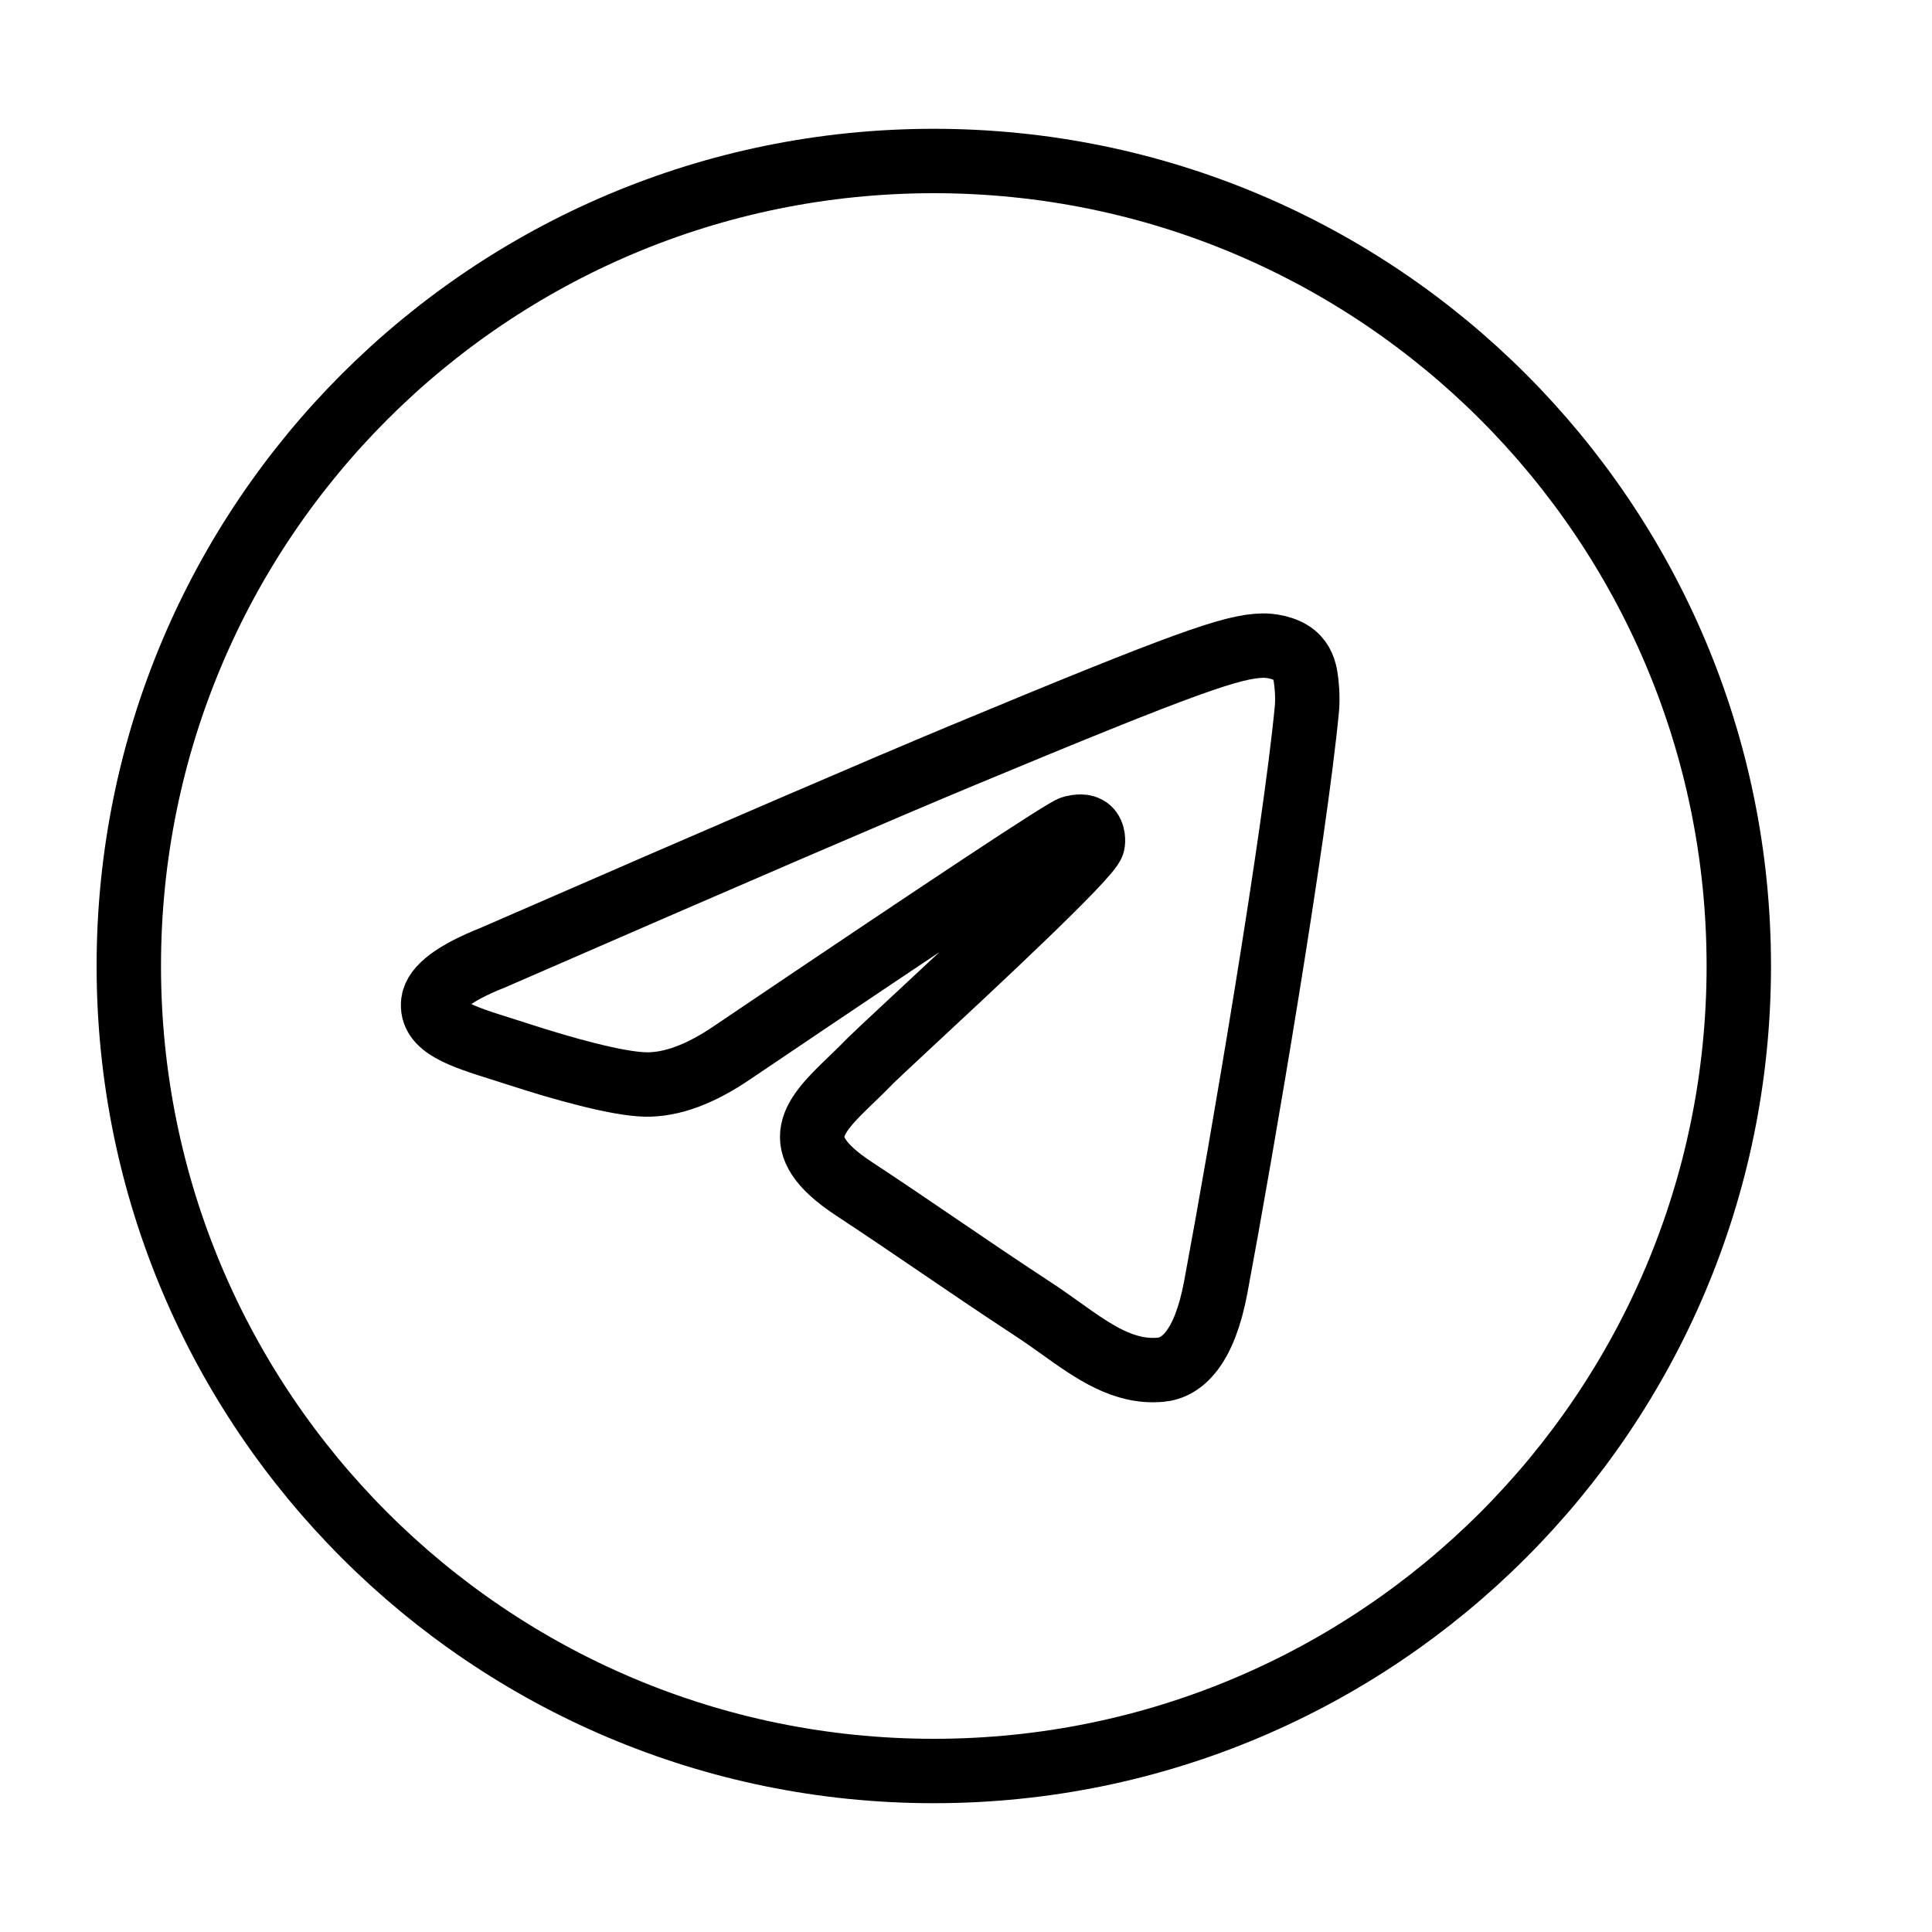 <svg width="30" height="30" viewBox="0 0 30 30" fill="none" xmlns="http://www.w3.org/2000/svg">
<path fill-rule="evenodd" clip-rule="evenodd" d="M27 15C27 21.904 21.404 27.5 14.5 27.5C7.596 27.5 2 21.904 2 15C2 8.096 7.596 2.5 14.5 2.5C21.404 2.5 27 8.096 27 15ZM14.948 11.728C13.732 12.234 11.302 13.28 7.658 14.868C7.066 15.103 6.757 15.334 6.728 15.559C6.681 15.939 7.157 16.089 7.806 16.293C7.894 16.321 7.985 16.349 8.079 16.38C8.717 16.587 9.576 16.83 10.022 16.84C10.427 16.848 10.879 16.681 11.378 16.339C14.782 14.041 16.54 12.879 16.65 12.854C16.728 12.836 16.836 12.814 16.909 12.879C16.982 12.944 16.975 13.067 16.967 13.1C16.92 13.301 15.05 15.04 14.082 15.939C13.781 16.22 13.567 16.419 13.523 16.464C13.425 16.566 13.325 16.662 13.229 16.755C12.636 17.326 12.192 17.755 13.254 18.455C13.764 18.791 14.173 19.07 14.58 19.347C15.025 19.65 15.469 19.952 16.043 20.329C16.19 20.425 16.329 20.524 16.465 20.621C16.983 20.991 17.449 21.322 18.023 21.269C18.358 21.239 18.703 20.925 18.878 19.988C19.292 17.774 20.106 12.978 20.294 11.001C20.31 10.828 20.29 10.606 20.273 10.509C20.256 10.412 20.222 10.273 20.095 10.17C19.945 10.049 19.714 10.023 19.611 10.025C19.141 10.033 18.419 10.284 14.948 11.728Z" stroke="black" stroke-linejoin="round"/>
</svg>
